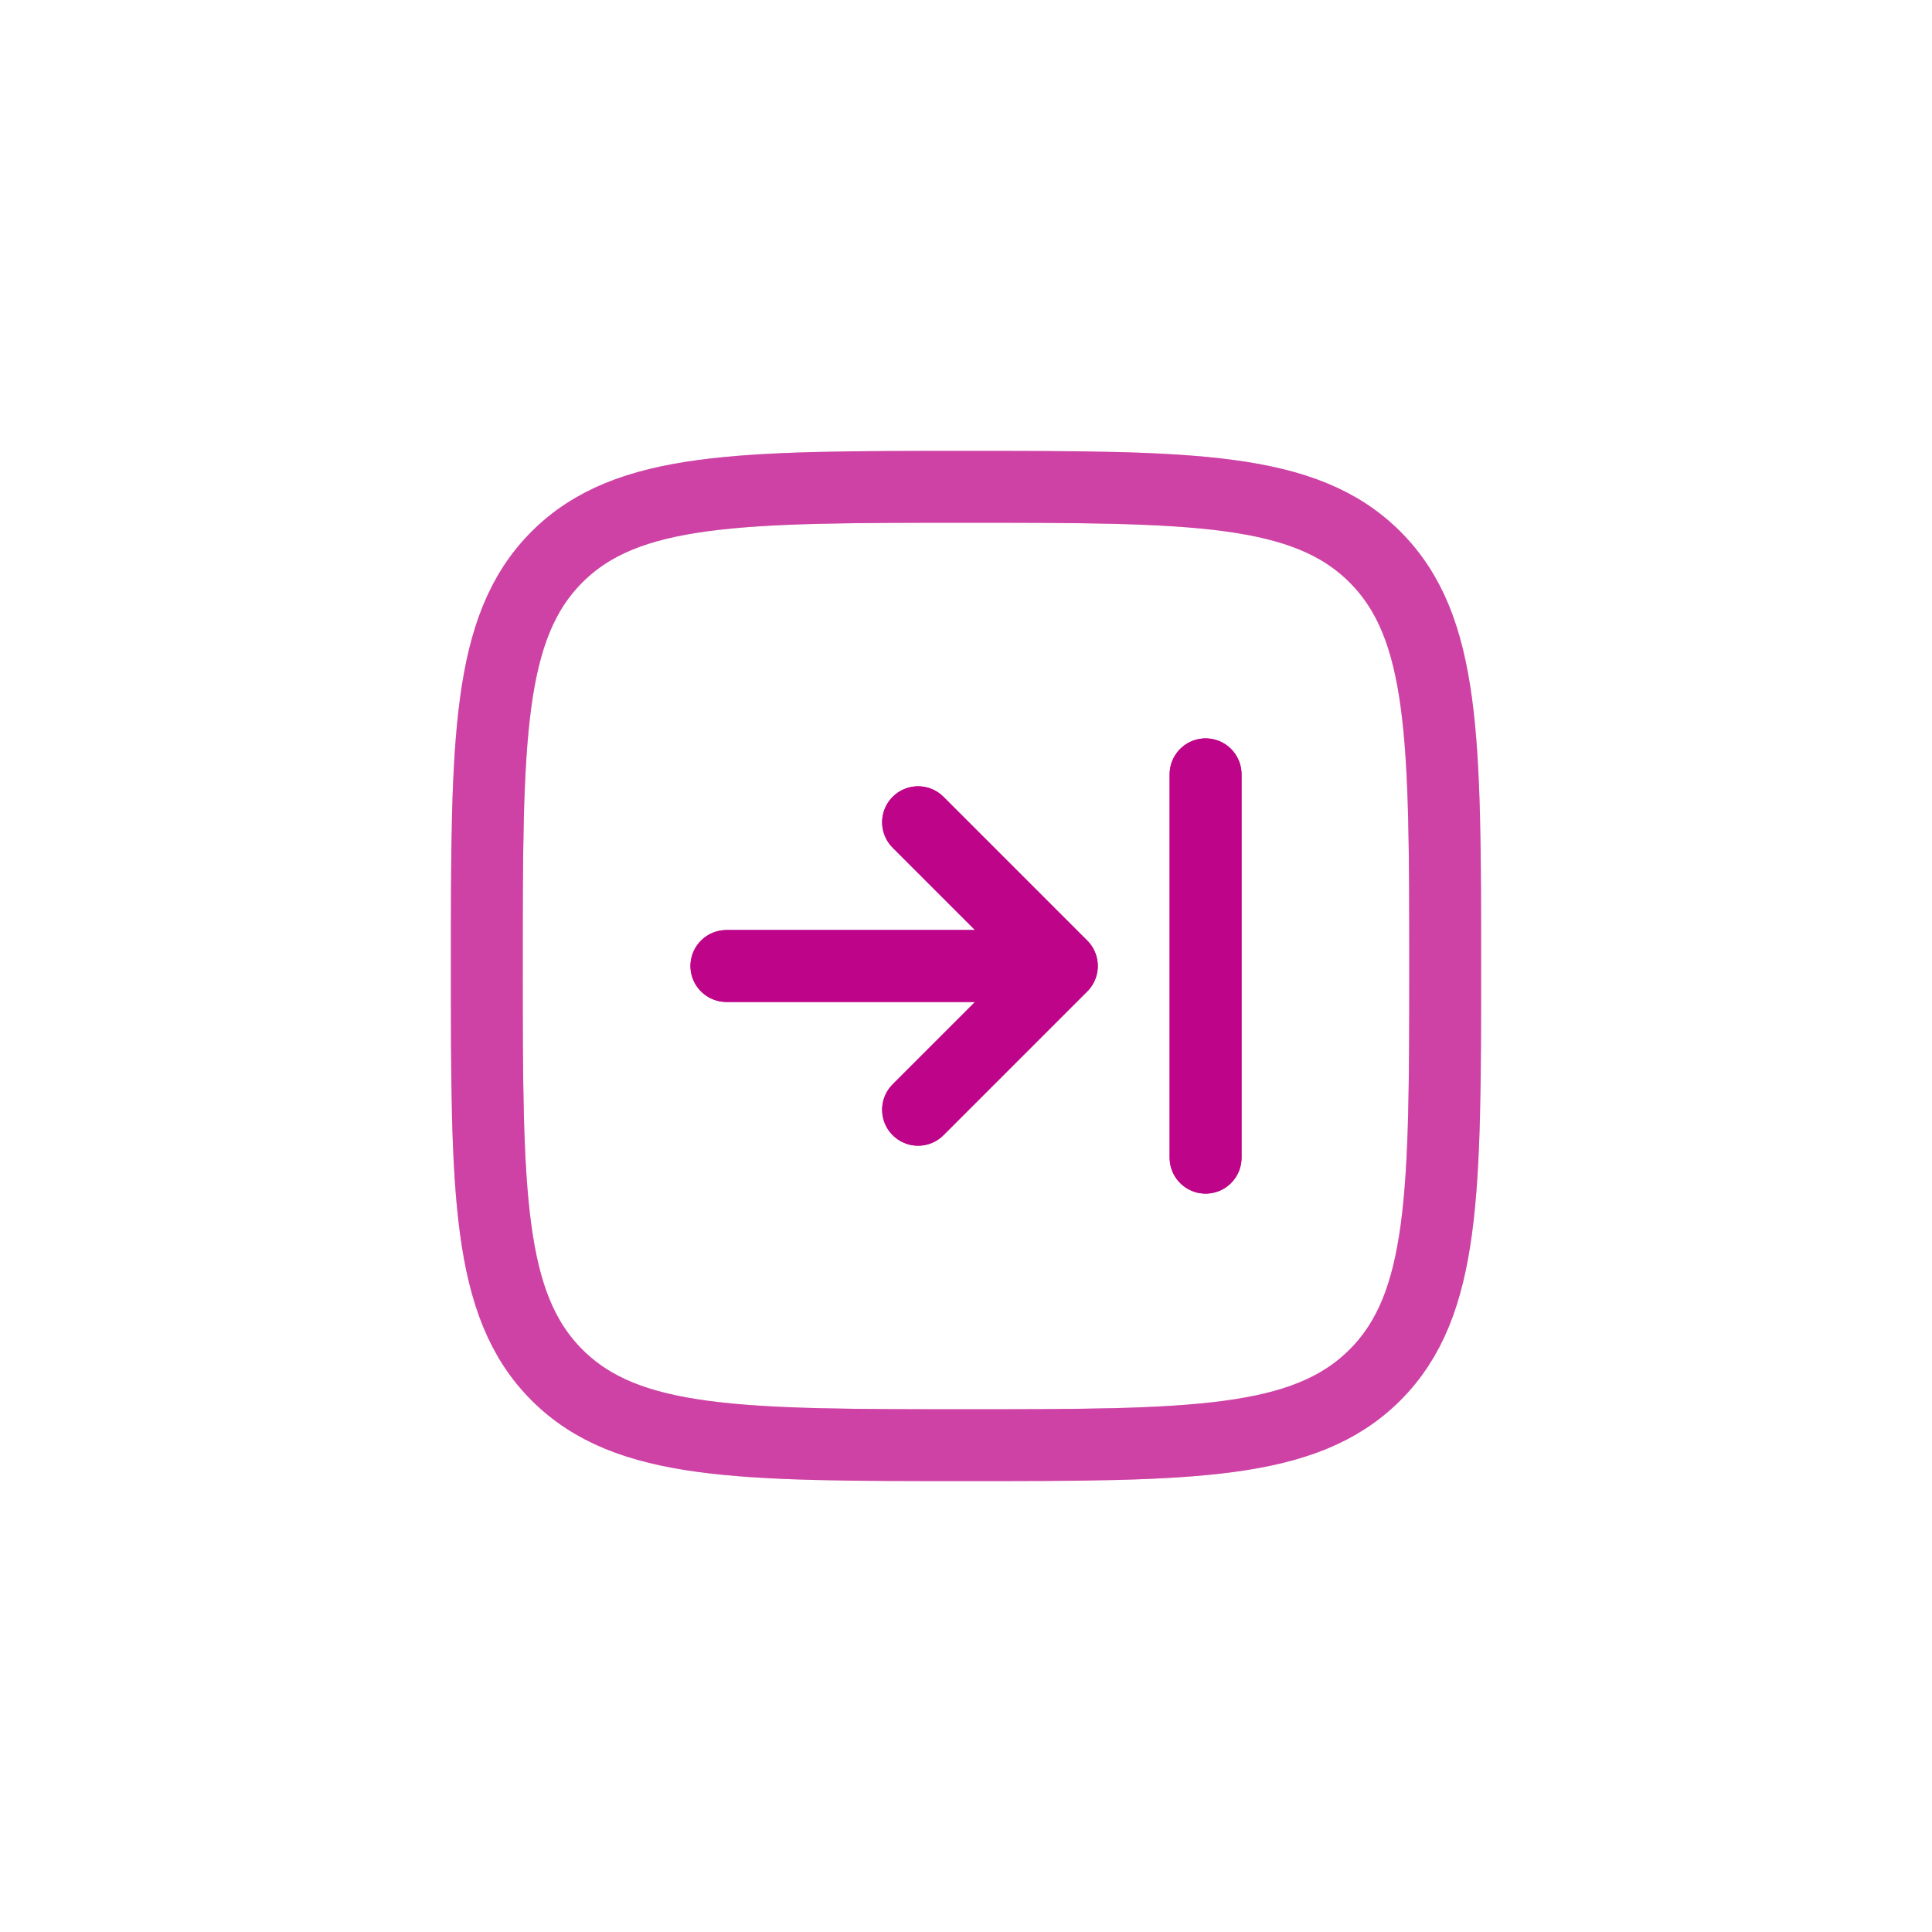 <!DOCTYPE svg PUBLIC "-//W3C//DTD SVG 1.1//EN" "http://www.w3.org/Graphics/SVG/1.1/DTD/svg11.dtd">
<!-- Uploaded to: SVG Repo, www.svgrepo.com, Transformed by: SVG Repo Mixer Tools -->
<svg width="64px" height="64px" viewBox="-8.16 -8.16 40.32 40.32" fill="none" xmlns="http://www.w3.org/2000/svg" stroke="#be0489" transform="rotate(0)">
<g id="SVGRepo_bgCarrier" stroke-width="0"/>
<g id="SVGRepo_tracerCarrier" stroke-linecap="round" stroke-linejoin="round" stroke="#CCCCCC" stroke-width="4.8"> <path d="M7 12L14 12M14 12L11 15M14 12L11 9" stroke="#be0489" stroke-width="1.5" stroke-linecap="round" stroke-linejoin="round"/> <path d="M17 16L17 12L17 8" stroke="#be0489" stroke-width="1.5" stroke-linecap="round"/> <path opacity="0.5" d="M2 12C2 7.286 2 4.929 3.464 3.464C4.929 2 7.286 2 12 2C16.714 2 19.071 2 20.535 3.464C22 4.929 22 7.286 22 12C22 16.714 22 19.071 20.535 20.535C19.071 22 16.714 22 12 22C7.286 22 4.929 22 3.464 20.535C2 19.071 2 16.714 2 12Z" stroke="#be0489" stroke-width="1.5"/> </g>
<g id="SVGRepo_iconCarrier"> <path d="M7 12L14 12M14 12L11 15M14 12L11 9" stroke="#be0489" stroke-width="1.5" stroke-linecap="round" stroke-linejoin="round"/> <path d="M17 16L17 12L17 8" stroke="#be0489" stroke-width="1.5" stroke-linecap="round"/> <path opacity="0.5" d="M2 12C2 7.286 2 4.929 3.464 3.464C4.929 2 7.286 2 12 2C16.714 2 19.071 2 20.535 3.464C22 4.929 22 7.286 22 12C22 16.714 22 19.071 20.535 20.535C19.071 22 16.714 22 12 22C7.286 22 4.929 22 3.464 20.535C2 19.071 2 16.714 2 12Z" stroke="#be0489" stroke-width="1.5"/> </g>
</svg>